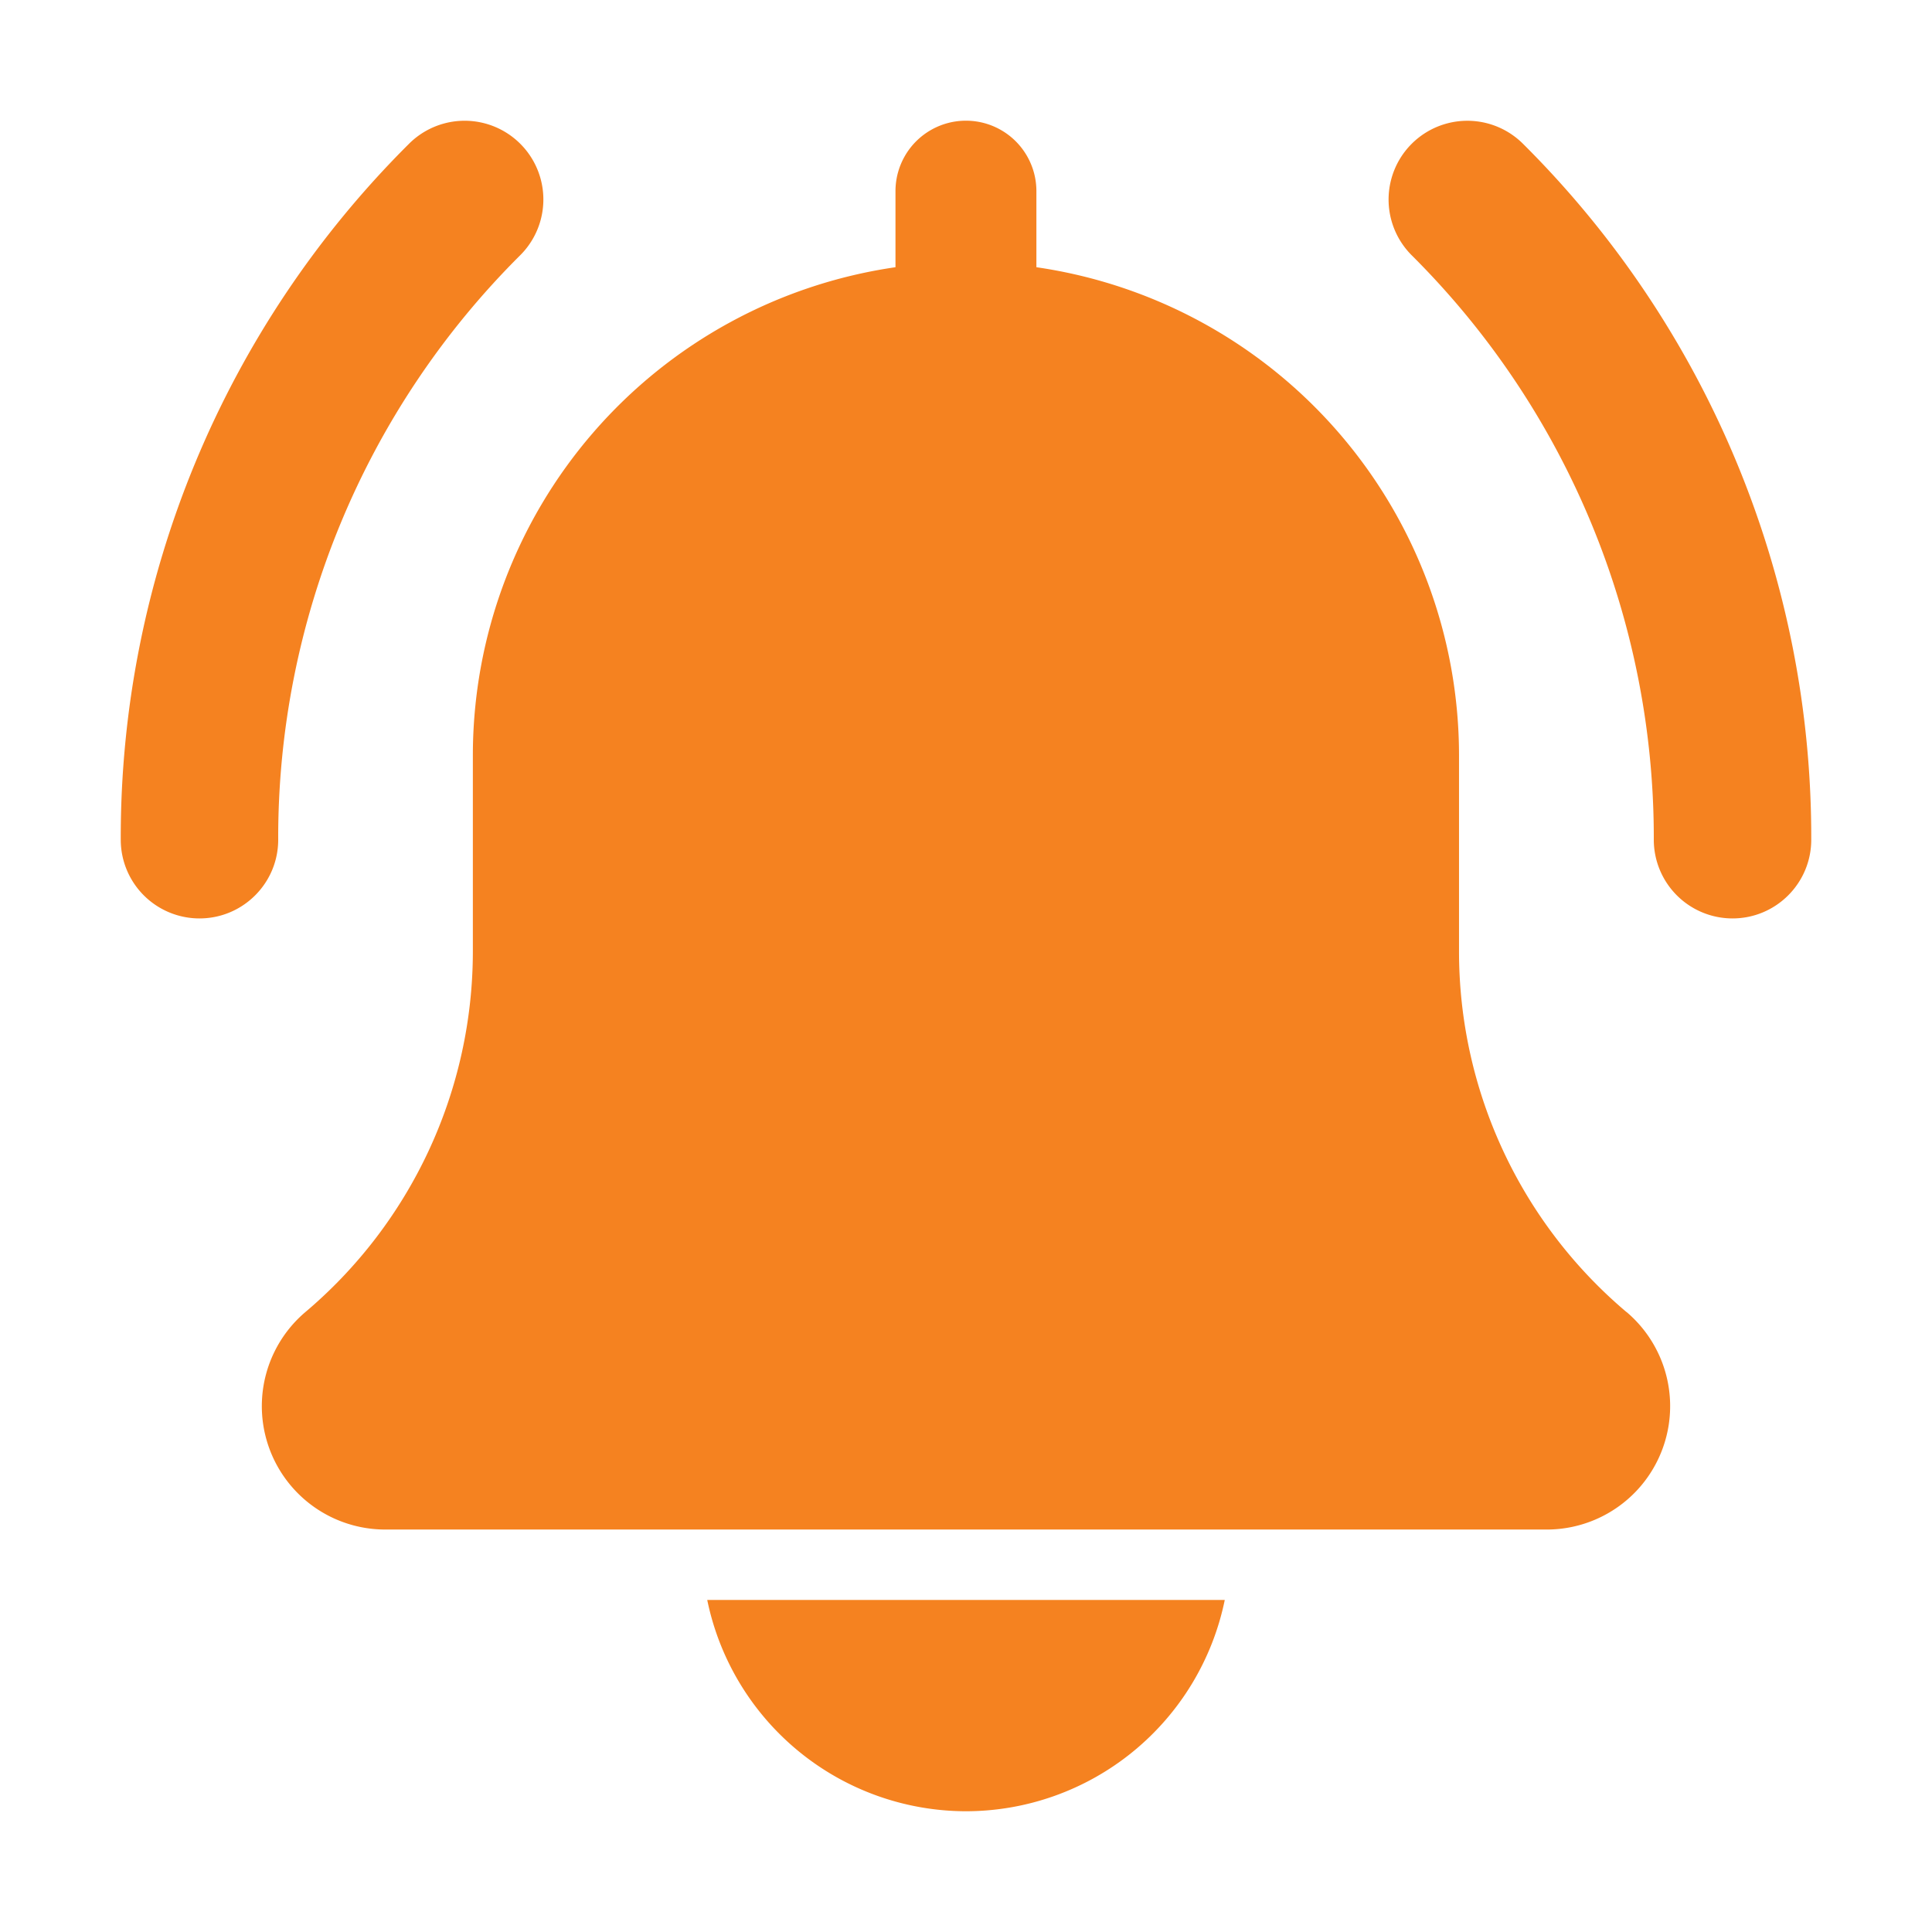 <svg width="24" height="24" viewBox="0 0 16 16" fill="none" xmlns="http://www.w3.org/2000/svg"><path d="M13.47 10.866a3.907 3.907 0 01-1.387-2.99V6.25a4.087 4.087 0 00-3.5-4.037v-.63a.583.583 0 10-1.167 0v.63a4.086 4.086 0 00-3.5 4.037v1.626a3.912 3.912 0 01-1.393 2.995 1.022 1.022 0 00.664 1.796h9.625a1.022 1.022 0 00.659-1.801zM8 15a2.19 2.19 0 002.143-1.75H5.857A2.191 2.191 0 008 15zm6.348-7.394a.652.652 0 01-.652-.652 6.802 6.802 0 00-2.005-4.84.651.651 0 11.922-.923A8.096 8.096 0 0115 6.954c0 .36-.292.652-.652.652zm-12.696 0A.652.652 0 011 6.954a8.1 8.1 0 012.387-5.763.651.651 0 11.922.922 6.801 6.801 0 00-2.005 4.841c0 .36-.292.652-.652.652z" fill="#F58220"/></svg>